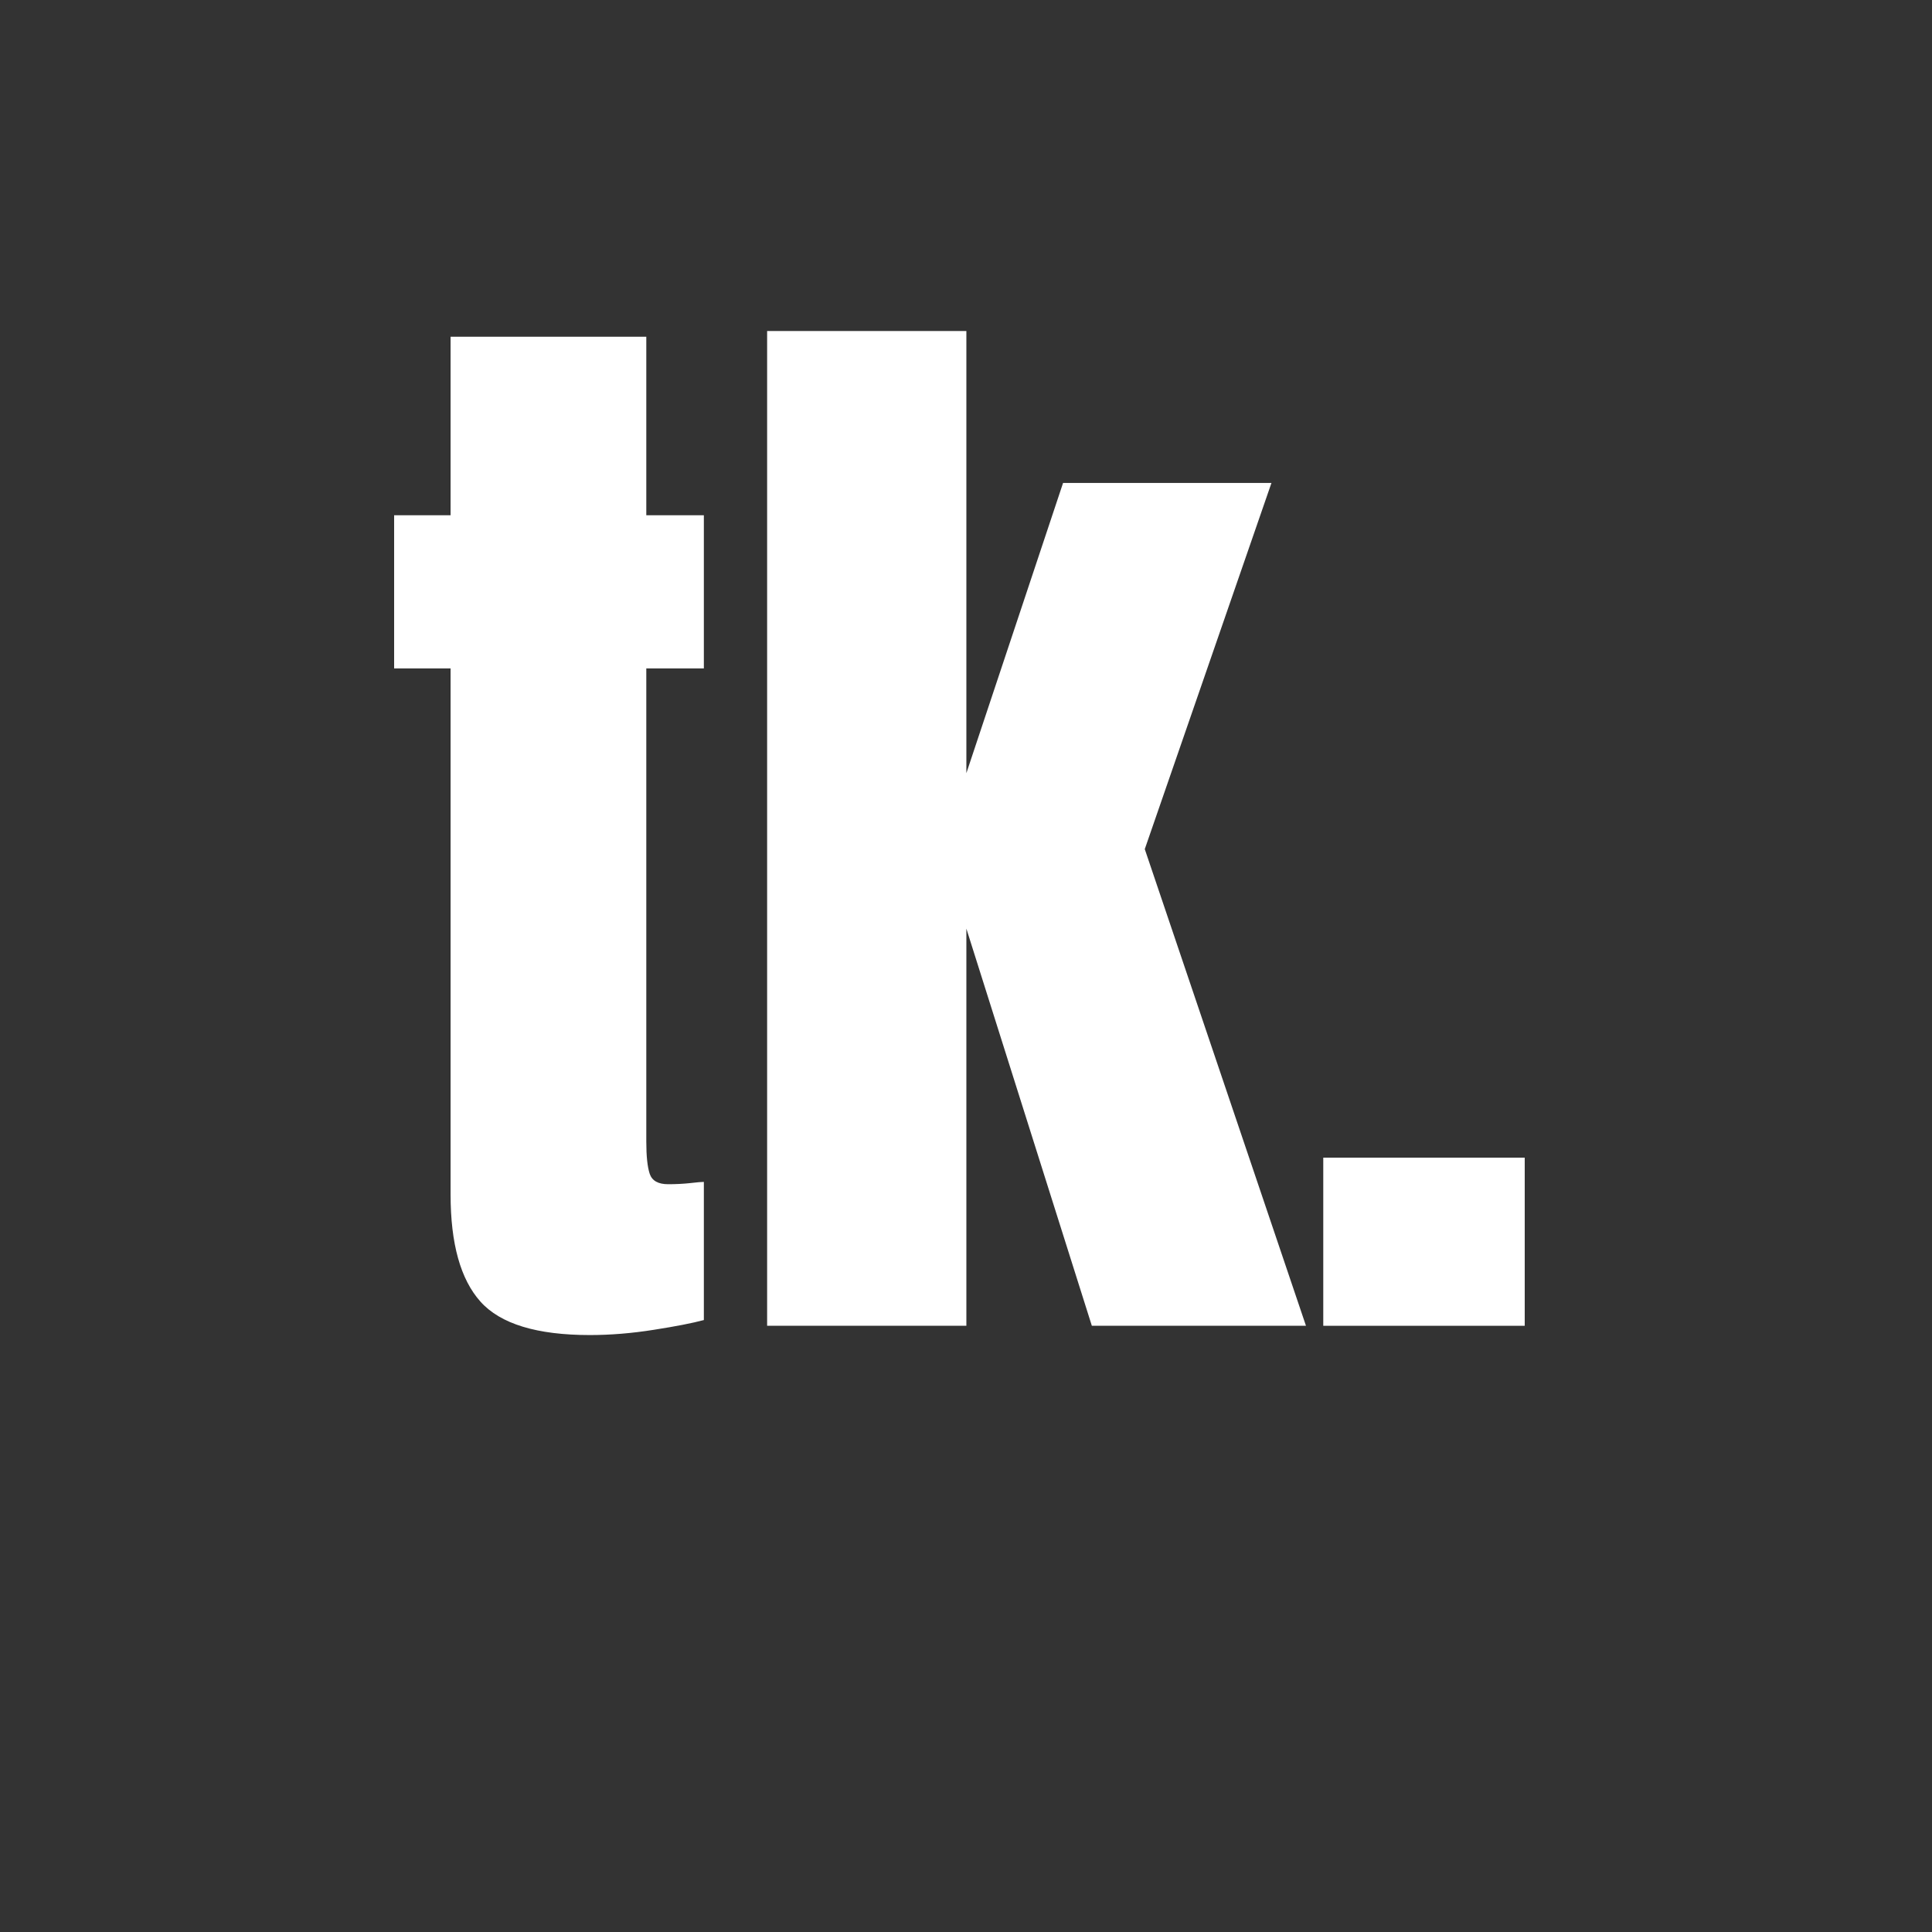 <svg xmlns="http://www.w3.org/2000/svg" xmlns:xlink="http://www.w3.org/1999/xlink" width="400" zoomAndPan="magnify" viewBox="0 0 300 300" height="400" preserveAspectRatio="xMidYMid meet" version="1.0"><rect x="0" y="0" width="300" height="300" fill="#333333" stroke="none"/><defs><g/><clipPath id="b1a0331e5b"><rect x="0" width="191" y="0" height="259"/></clipPath></defs><g transform="matrix(1, 0, 0, 1, 58, 15)"><g clip-path="url(#b1a0331e5b)"><g fill="#ffffff" fill-opacity="1"><g transform="translate(0.341, 190.868)"><g><path d="M 33.25 1.438 C 25.031 1.438 19.367 -0.289 16.266 -3.75 C 13.172 -7.207 11.625 -12.75 11.625 -20.375 L 11.625 -102.078 L 2.859 -102.078 L 2.859 -125.859 L 11.625 -125.859 L 11.625 -153.578 L 42.016 -153.578 L 42.016 -125.859 L 50.953 -125.859 L 50.953 -102.078 L 42.016 -102.078 L 42.016 -28.609 C 42.016 -26.336 42.191 -24.664 42.547 -23.594 C 42.91 -22.52 43.863 -21.984 45.406 -21.984 C 46.602 -21.984 47.738 -22.039 48.812 -22.156 C 49.883 -22.281 50.598 -22.344 50.953 -22.344 L 50.953 -0.891 C 49.16 -0.41 46.566 0.094 43.172 0.625 C 39.773 1.164 36.469 1.438 33.25 1.438 Z M 33.25 1.438 "/></g></g></g><g fill="#ffffff" fill-opacity="1"><g transform="translate(54.869, 190.868)"><g><path d="M 6.25 0 L 6.25 -154.469 L 37.188 -154.469 L 37.188 -85.812 L 52.203 -130.875 L 84.562 -130.875 L 64.891 -74.016 L 89.922 0 L 56.672 0 L 37.188 -61.672 L 37.188 0 Z M 6.25 0 "/></g></g></g><g fill="#ffffff" fill-opacity="1"><g transform="translate(142.649, 190.868)"><g><path d="M 4.828 0 L 4.828 -26.109 L 36.109 -26.109 L 36.109 0 Z M 4.828 0 "/></g></g></g></g></g></svg>